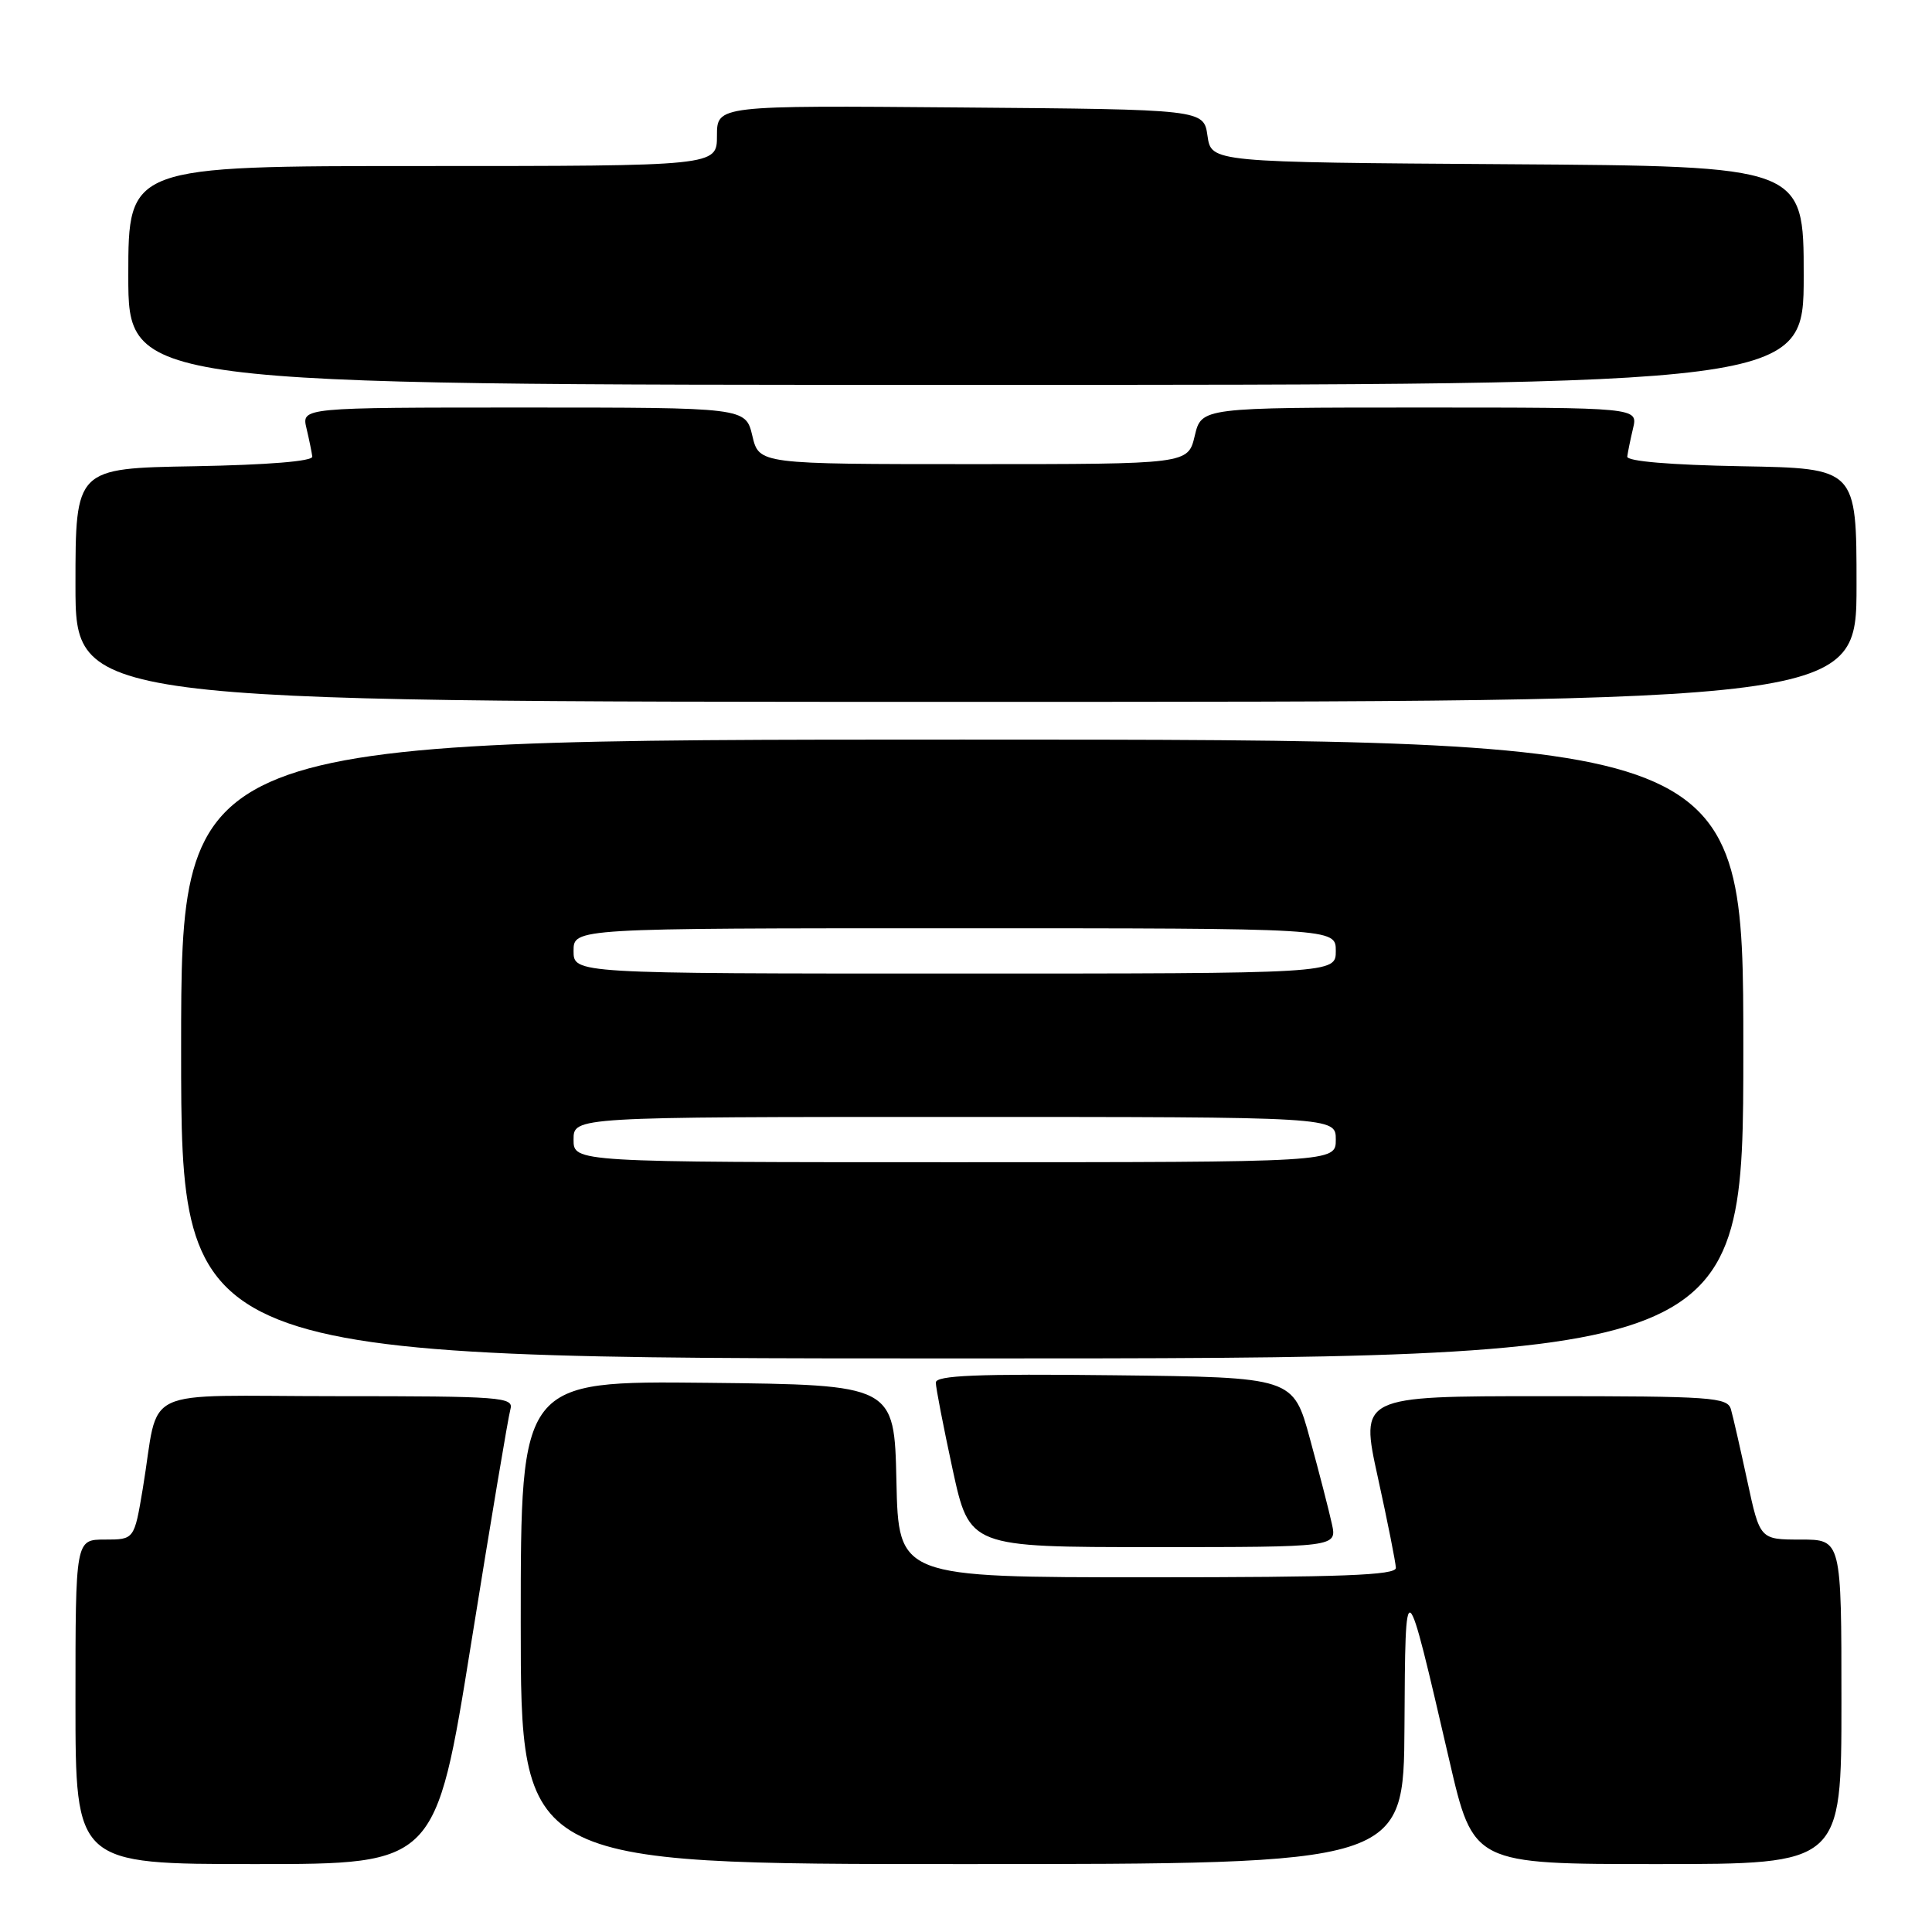 <?xml version="1.0" encoding="UTF-8" standalone="no"?>
<!DOCTYPE svg PUBLIC "-//W3C//DTD SVG 1.1//EN" "http://www.w3.org/Graphics/SVG/1.1/DTD/svg11.dtd" >
<svg xmlns="http://www.w3.org/2000/svg" xmlns:xlink="http://www.w3.org/1999/xlink" version="1.1" viewBox="0 0 256 256">
 <g >
 <path fill="currentColor"
d=" M 62.43 217.75 C 65.01 201.66 67.35 187.71 67.63 186.75 C 68.10 185.12 66.54 185.00 44.65 185.00 C 17.88 185.00 21.23 183.40 18.92 197.25 C 17.79 204.00 17.79 204.00 13.90 204.00 C 10.00 204.00 10.00 204.00 10.00 225.50 C 10.00 247.00 10.00 247.00 33.86 247.00 C 57.73 247.00 57.73 247.00 62.43 217.75 Z  M 186.10 228.75 C 186.22 207.97 186.17 207.93 192.04 233.25 C 195.22 247.00 195.22 247.00 219.61 247.00 C 244.00 247.00 244.00 247.00 244.00 225.50 C 244.00 204.00 244.00 204.00 238.60 204.00 C 233.20 204.00 233.20 204.00 231.53 196.25 C 230.61 191.99 229.64 187.71 229.36 186.75 C 228.91 185.14 226.85 185.00 204.54 185.00 C 180.21 185.00 180.21 185.00 182.57 195.75 C 183.87 201.66 184.94 207.06 184.96 207.75 C 184.99 208.73 177.76 209.00 152.03 209.00 C 119.06 209.00 119.06 209.00 118.78 196.25 C 118.50 183.50 118.50 183.50 93.75 183.23 C 69.00 182.97 69.00 182.97 69.00 214.98 C 69.00 247.00 69.00 247.00 127.50 247.00 C 186.00 247.00 186.00 247.00 186.10 228.75 Z  M 176.48 201.92 C 176.11 200.22 174.81 195.16 173.58 190.67 C 171.36 182.50 171.36 182.50 147.68 182.23 C 129.40 182.02 124.00 182.25 124.00 183.20 C 124.00 183.88 125.01 189.06 126.23 194.72 C 128.47 205.00 128.47 205.00 152.81 205.00 C 177.16 205.00 177.16 205.00 176.48 201.92 Z  M 231.00 139.00 C 231.00 98.00 231.00 98.00 127.50 98.00 C 24.00 98.00 24.00 98.00 24.00 139.00 C 24.00 180.00 24.00 180.00 127.50 180.00 C 231.00 180.00 231.00 180.00 231.00 139.00 Z  M 246.00 77.53 C 246.00 62.05 246.00 62.05 230.75 61.78 C 221.33 61.61 215.55 61.12 215.62 60.50 C 215.69 59.95 216.03 58.26 216.39 56.75 C 217.04 54.00 217.04 54.00 188.12 54.00 C 159.20 54.00 159.20 54.00 158.31 57.75 C 157.42 61.50 157.42 61.50 129.00 61.50 C 100.58 61.50 100.58 61.50 99.69 57.75 C 98.80 54.00 98.80 54.00 69.38 54.00 C 39.96 54.00 39.96 54.00 40.61 56.75 C 40.97 58.26 41.31 59.95 41.38 60.50 C 41.45 61.12 35.50 61.60 25.75 61.78 C 10.00 62.05 10.00 62.05 10.00 77.53 C 10.00 93.00 10.00 93.00 128.00 93.00 C 246.00 93.00 246.00 93.00 246.00 77.53 Z  M 239.00 36.51 C 239.00 22.02 239.00 22.02 199.75 21.76 C 160.50 21.50 160.50 21.50 160.00 18.00 C 159.50 14.50 159.50 14.50 127.25 14.24 C 95.00 13.97 95.00 13.97 95.00 17.99 C 95.00 22.00 95.00 22.00 56.00 22.00 C 17.00 22.00 17.00 22.00 17.00 36.50 C 17.00 51.00 17.00 51.00 128.00 51.00 C 239.00 51.00 239.00 51.00 239.00 36.51 Z  M 76.00 151.00 C 76.00 148.00 76.00 148.00 126.50 148.00 C 177.00 148.00 177.00 148.00 177.00 151.00 C 177.00 154.00 177.00 154.00 126.50 154.00 C 76.00 154.00 76.00 154.00 76.00 151.00 Z  M 76.00 126.00 C 76.00 123.00 76.00 123.00 126.50 123.00 C 177.00 123.00 177.00 123.00 177.00 126.00 C 177.00 129.00 177.00 129.00 126.50 129.00 C 76.00 129.00 76.00 129.00 76.00 126.00 Z "/>
</g>
</svg>